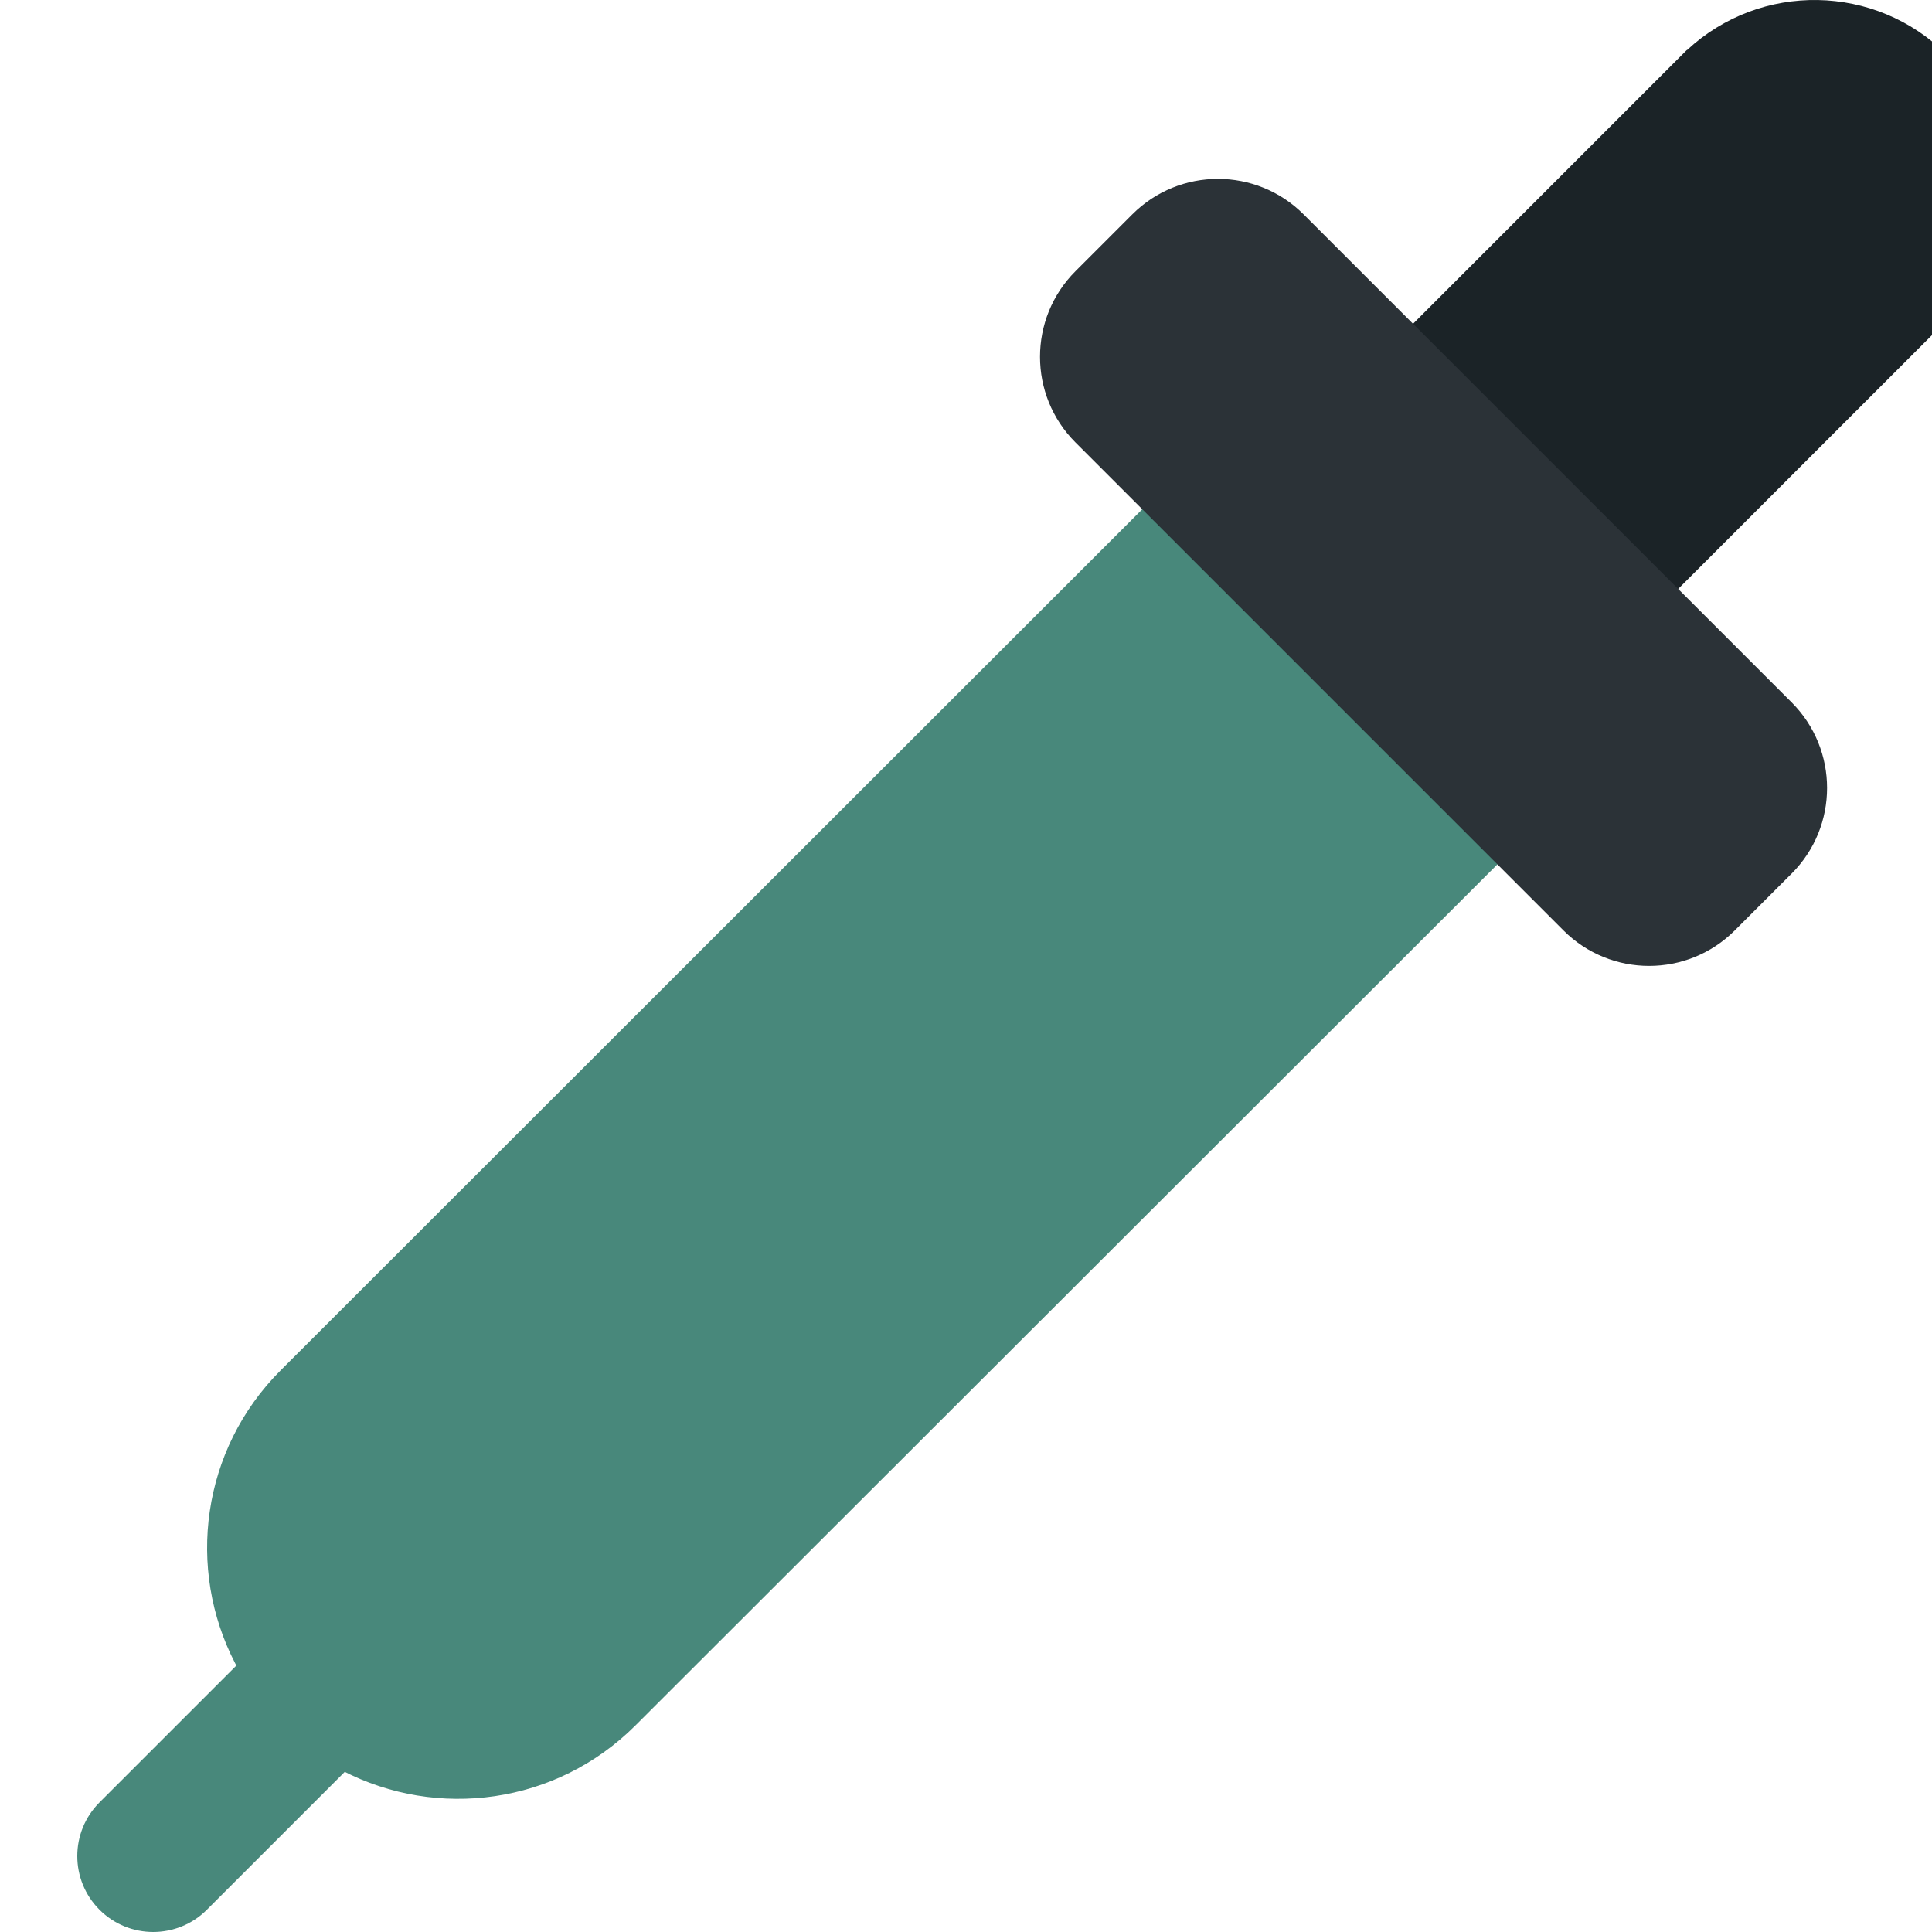 <svg width="150" height="150" viewBox="0 0 150 150" fill="none" xmlns="http://www.w3.org/2000/svg">
<g clip-path="url(#clip0)">
<path d="M18.519 129.146L7.726 139.938C5.425 142.24 5.425 145.972 7.726 148.274C10.028 150.575 13.76 150.575 16.062 148.274L26.854 137.481C25.122 136.583 23.496 135.41 22.044 133.957C20.59 132.503 19.417 130.878 18.519 129.146Z" fill="#48887B"/>
<path d="M151.542 24.456C156.849 18.748 156.727 9.818 151.17 4.262C145.614 -1.295 136.684 -1.417 130.976 3.89L130.966 3.88L109.553 25.293L130.138 45.879L151.551 24.466L151.542 24.456Z" fill="#1B2327"/>
<path d="M21.786 106.397C15.629 112.554 14.455 121.806 18.261 129.145C19.159 130.877 20.333 132.503 21.786 133.956C23.239 135.409 24.865 136.582 26.596 137.48C33.935 141.286 43.187 140.113 49.344 133.956L116.513 66.856L88.966 39.258L21.786 106.397Z" fill="#48887B"/>
<path d="M101.211 16.642C97.539 12.97 91.585 12.969 87.913 16.642L83.501 21.054C79.829 24.726 79.829 30.68 83.501 34.352L121.389 72.24C125.061 75.912 131.015 75.912 134.688 72.24L139.1 67.828C142.772 64.156 142.772 58.202 139.1 54.529L130.448 45.878L109.863 25.292L101.211 16.642Z" fill="#2B3237"/>
</g>
<defs>
<clipPath id="clip0">
<rect width="150" height="150" fill="white"/>
</clipPath>
</defs>
</svg>
